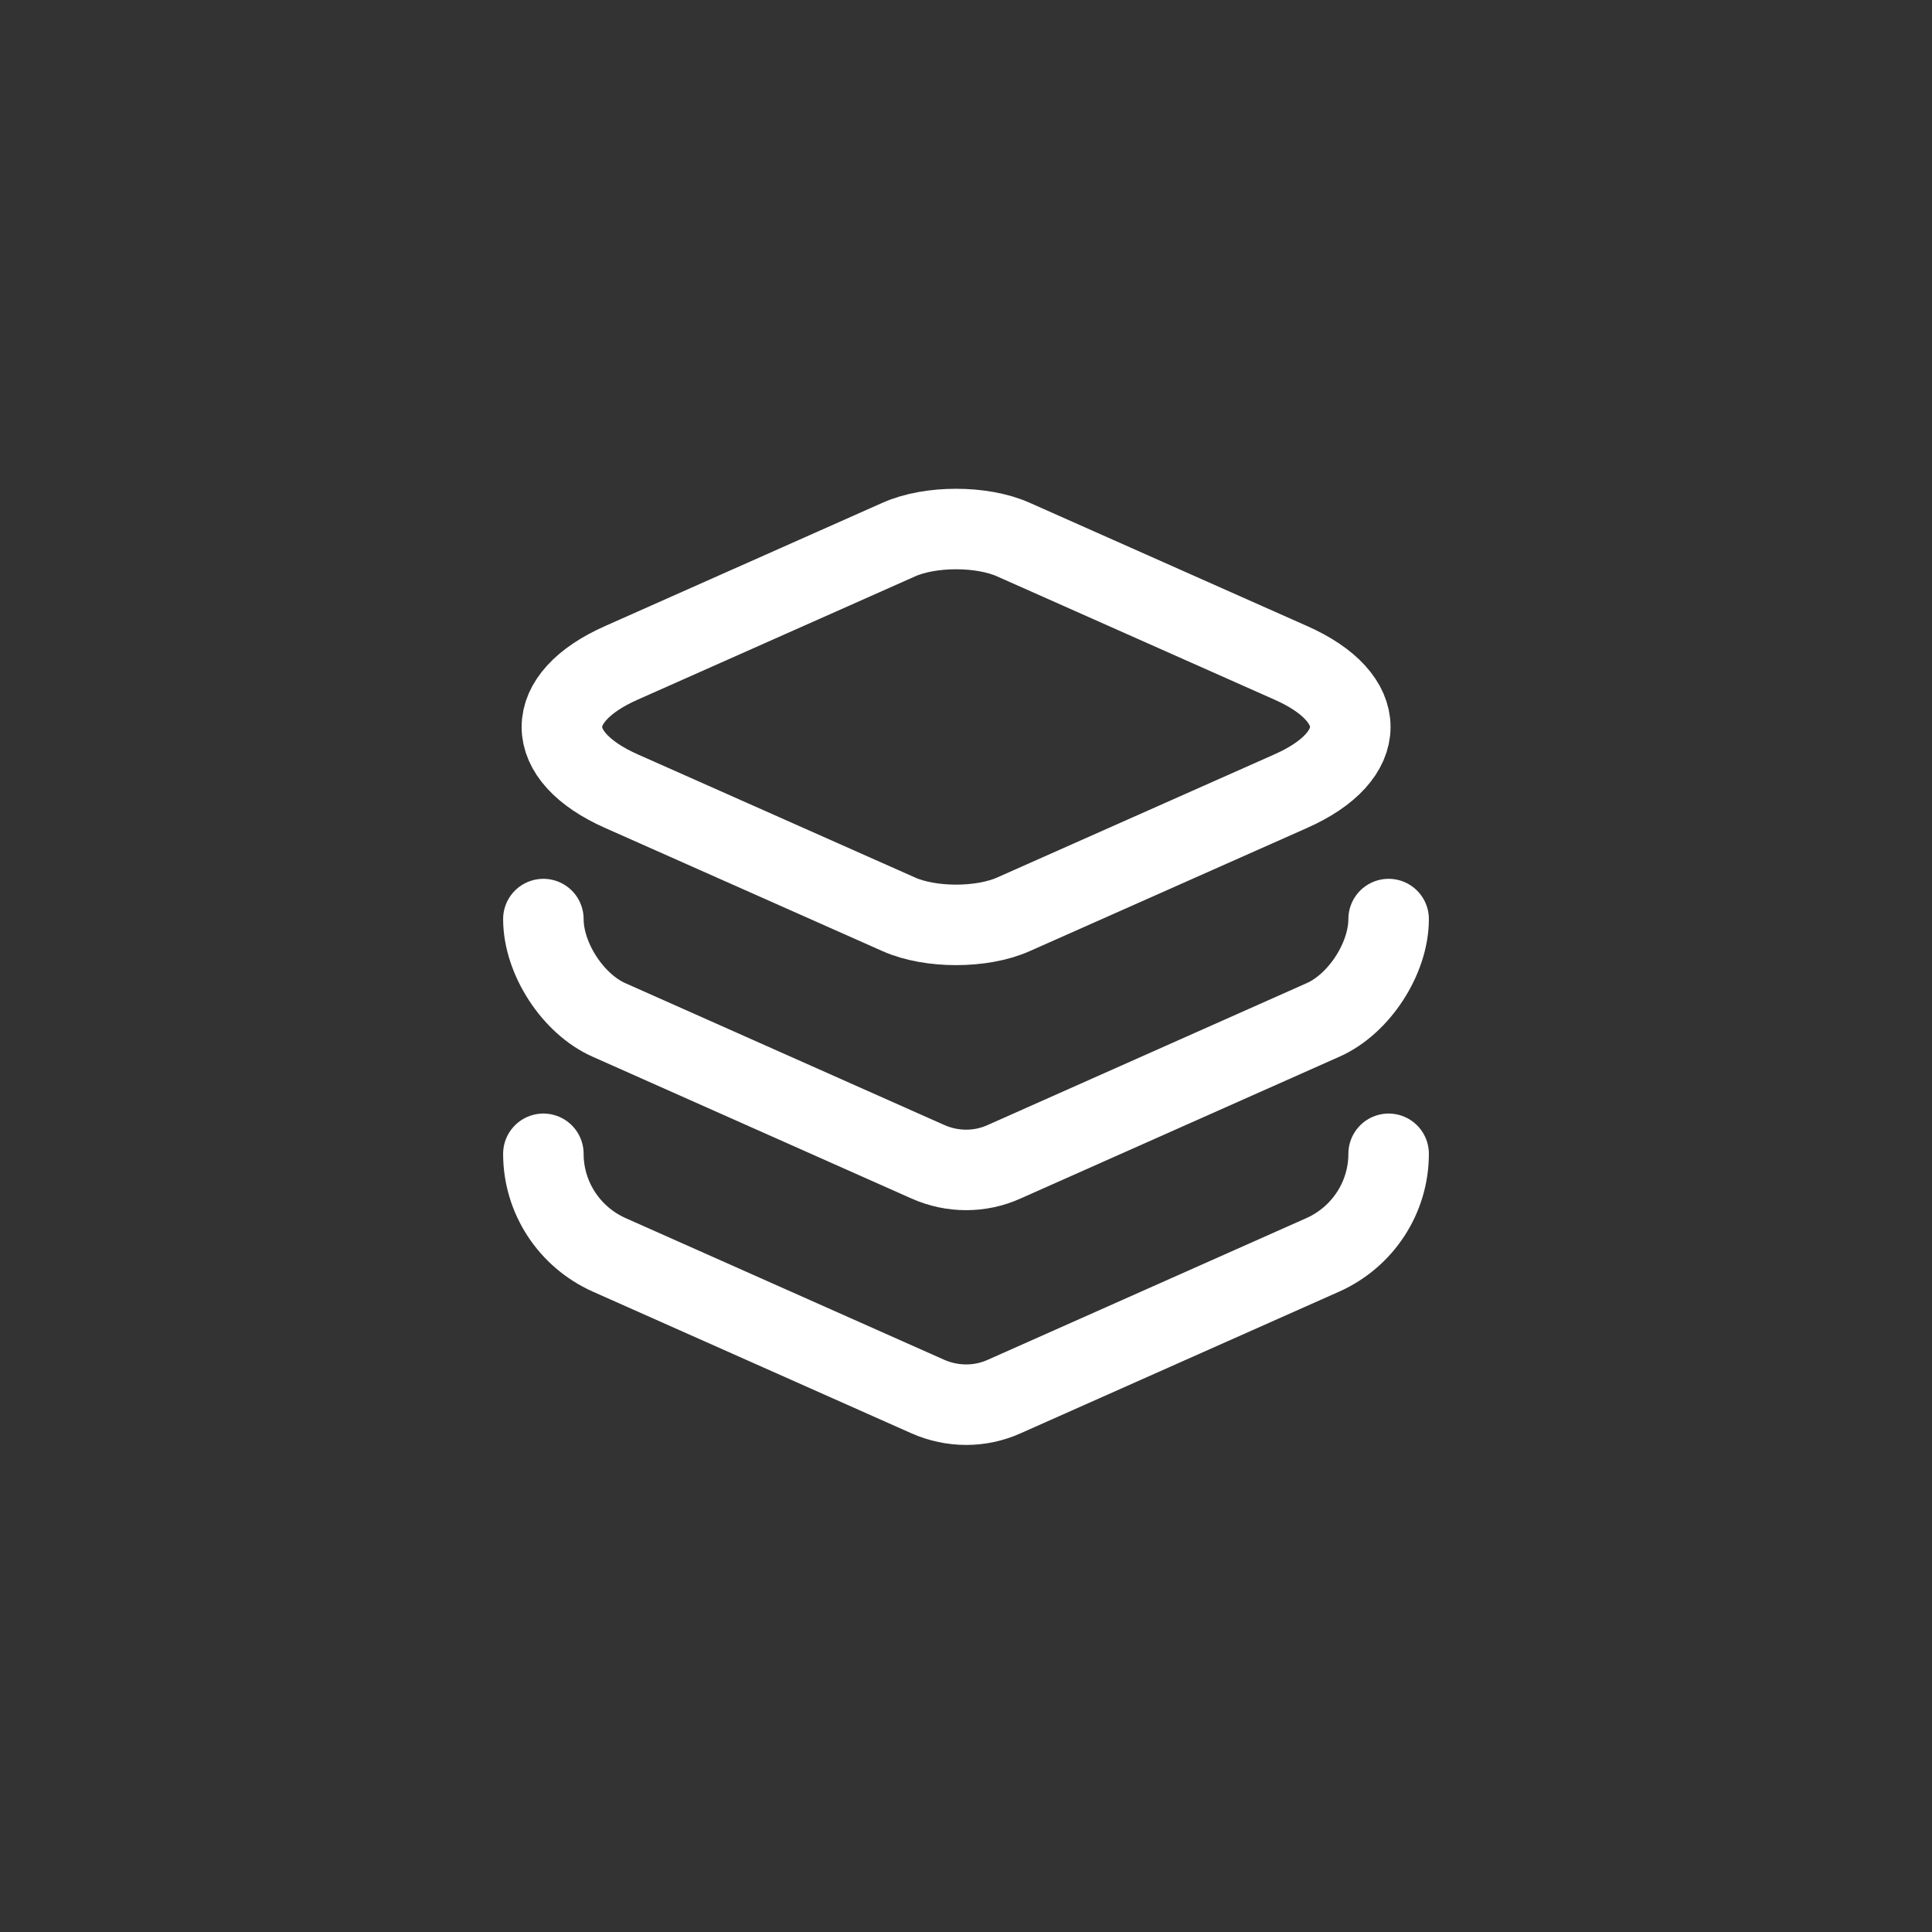 <svg width="24" height="24" viewBox="0 0 24 24" fill="none" xmlns="http://www.w3.org/2000/svg">
<rect x="0" y="0" width="24" height="24" fill="#333333" stroke="none"/>
<path d="M12.589 6.703L16.03 8.232C17.022 8.669 17.022 9.392 16.03 9.83L12.589 11.358C12.198 11.533 11.556 11.533 11.165 11.358L7.724 9.83C6.732 9.392 6.732 8.669 7.724 8.232L11.165 6.703C11.556 6.528 12.198 6.528 12.589 6.703Z" stroke="white" stroke-linecap="round" stroke-linejoin="round"/>
<path d="M6.75 11.417C6.75 11.907 7.117 12.473 7.567 12.671L11.527 14.432C11.831 14.567 12.175 14.567 12.473 14.432L16.433 12.671C16.883 12.473 17.25 11.907 17.25 11.417" stroke="white" stroke-linecap="round" stroke-linejoin="round"/>
<path d="M6.75 14.333C6.75 14.876 7.071 15.366 7.567 15.588L11.527 17.349C11.831 17.483 12.175 17.483 12.473 17.349L16.433 15.588C16.929 15.366 17.25 14.876 17.25 14.333" stroke="white" stroke-linecap="round" stroke-linejoin="round"/>
</svg>
